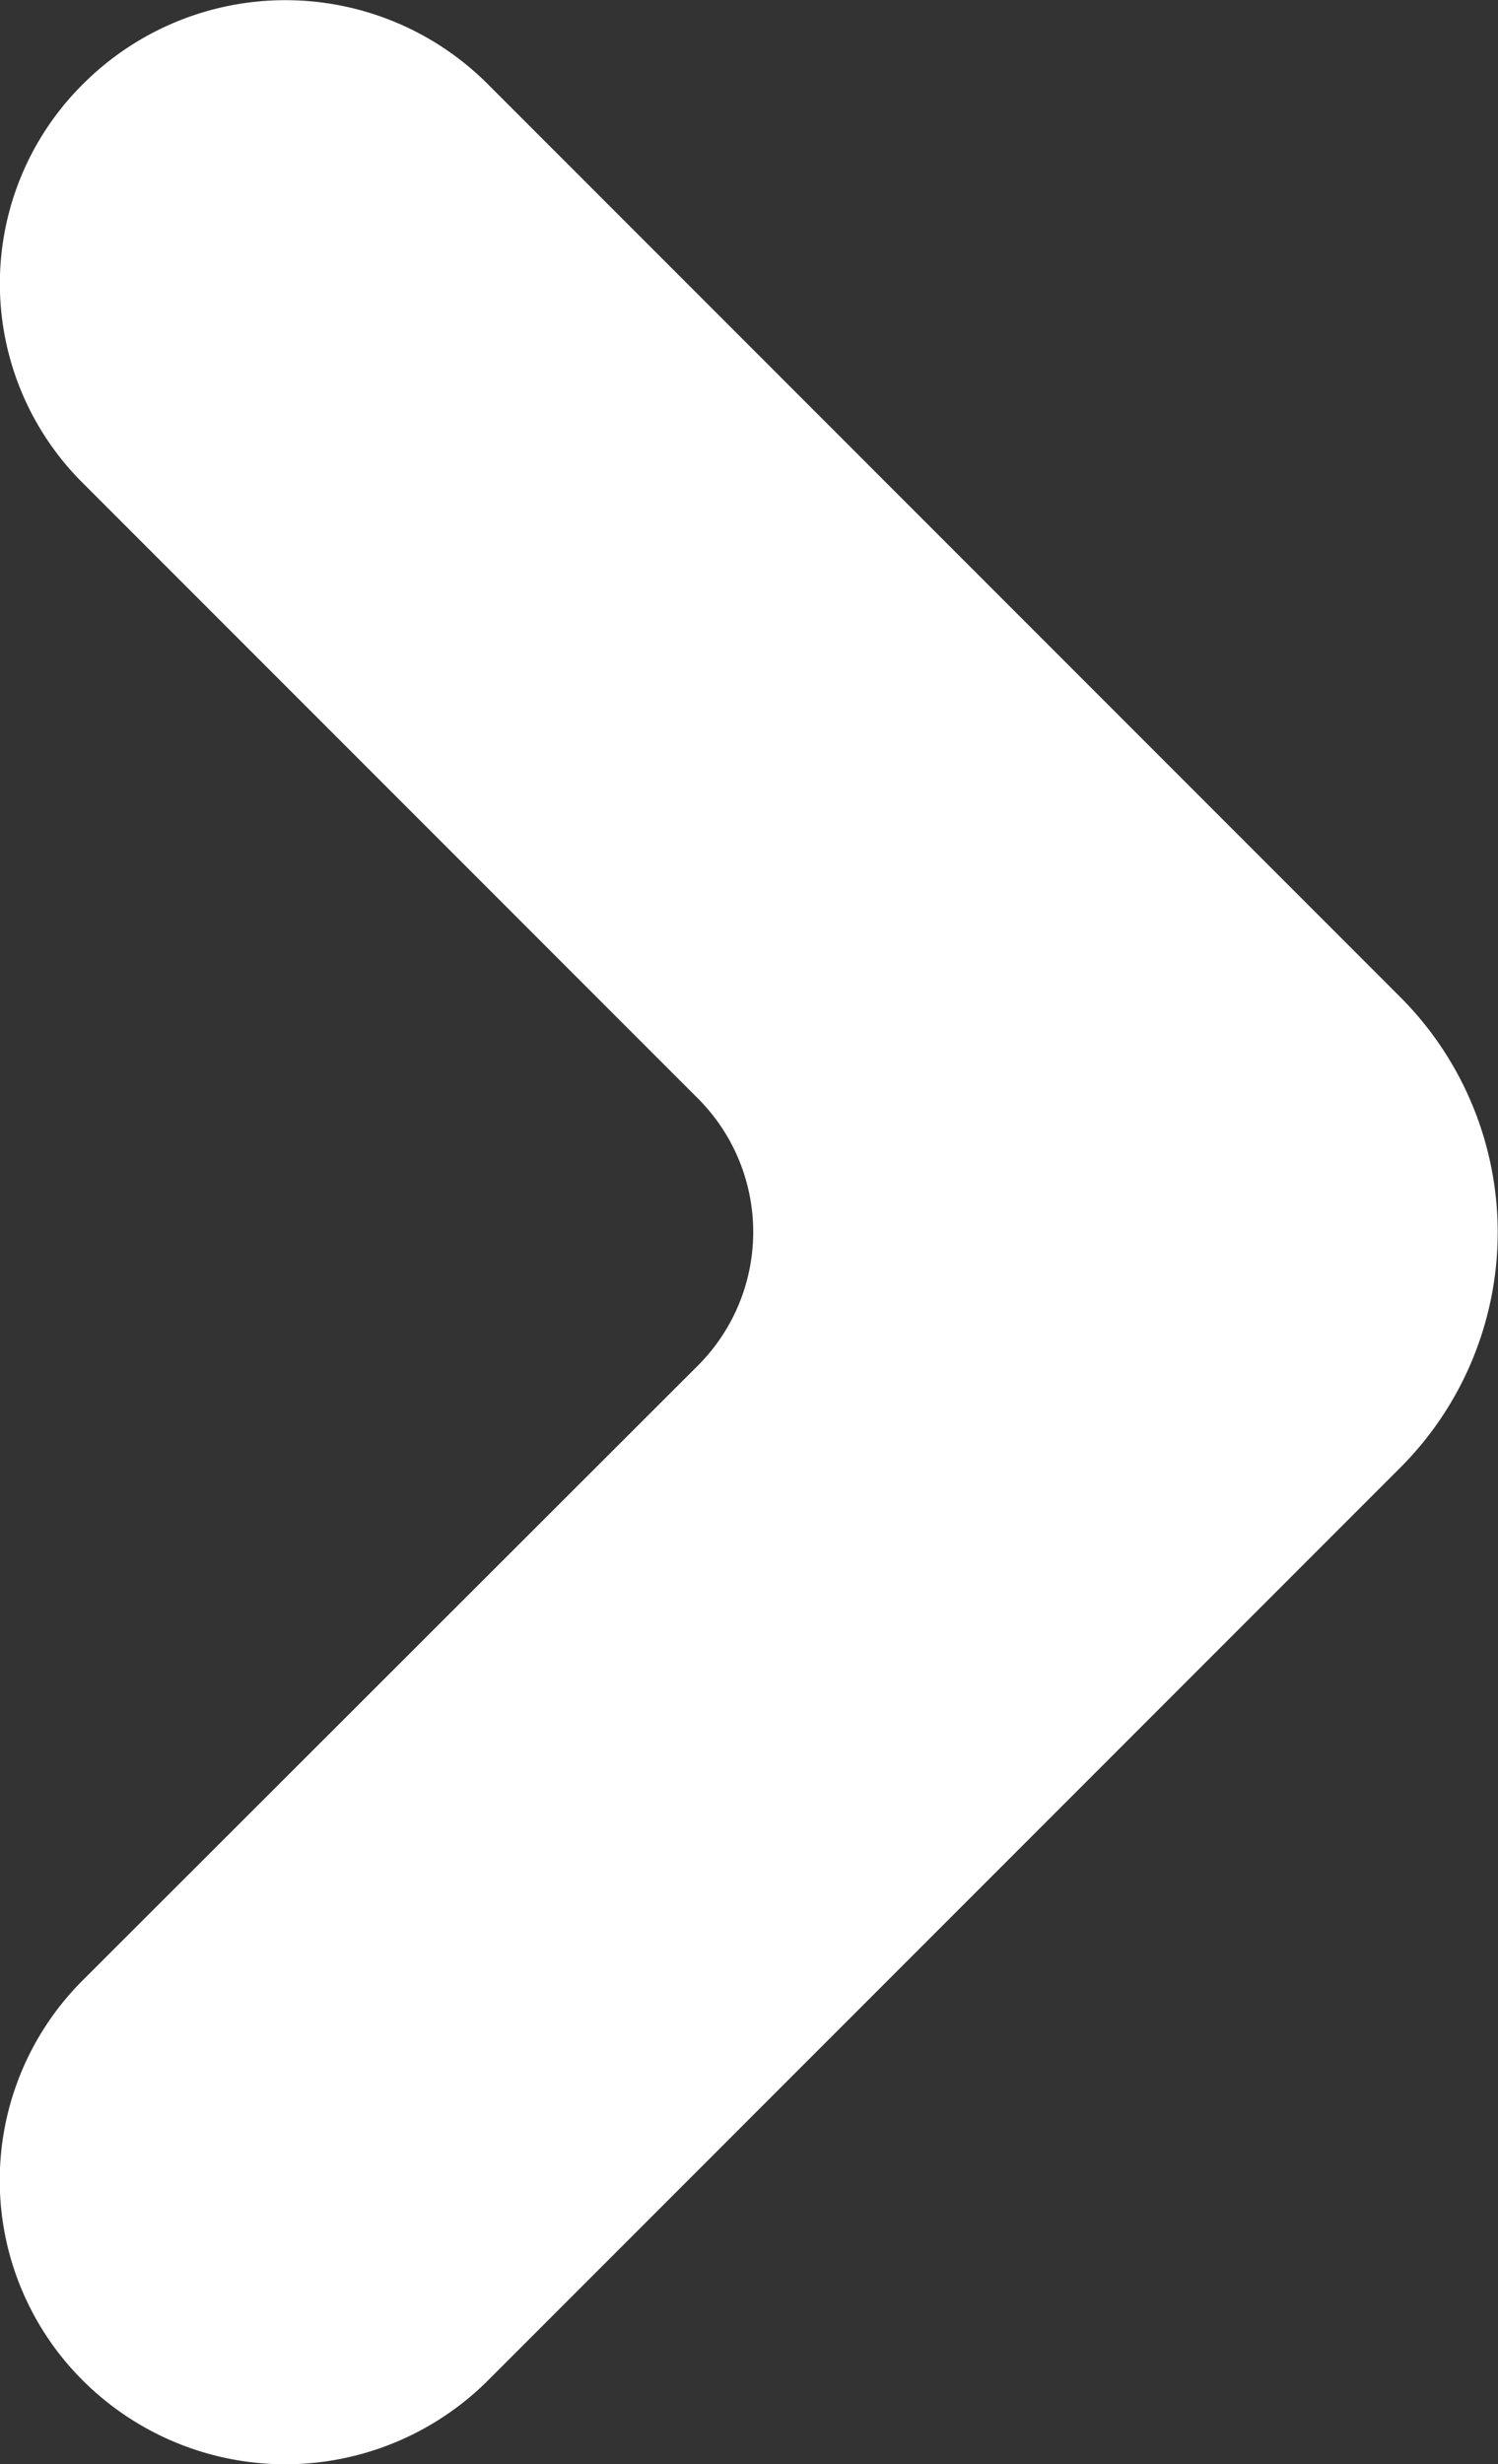 <svg xmlns="http://www.w3.org/2000/svg" viewBox="0 0 20 32.88"><rect x="0" y="0" width="20" height="32.88" fill="#333333" stroke="none"/><defs><style>.cls-1{fill:#fff;}</style></defs><g id="レイヤー_2" data-name="レイヤー 2"><g id="レイヤー_1-2" data-name="レイヤー 1"><path id="arrow" class="cls-1" d="M1.11,1.12h0a3.75,3.75,0,0,0,0,5.33h0l8.22,8.22a2.52,2.52,0,0,1,0,3.54h0L1.1,26.43a3.77,3.77,0,0,0,0,5.33h0a3.83,3.83,0,0,0,5.42,0h0L18.7,19.58a4.44,4.44,0,0,0,0-6.27L6.51,1.12a3.82,3.82,0,0,0-5.4,0Z"/></g></g></svg>